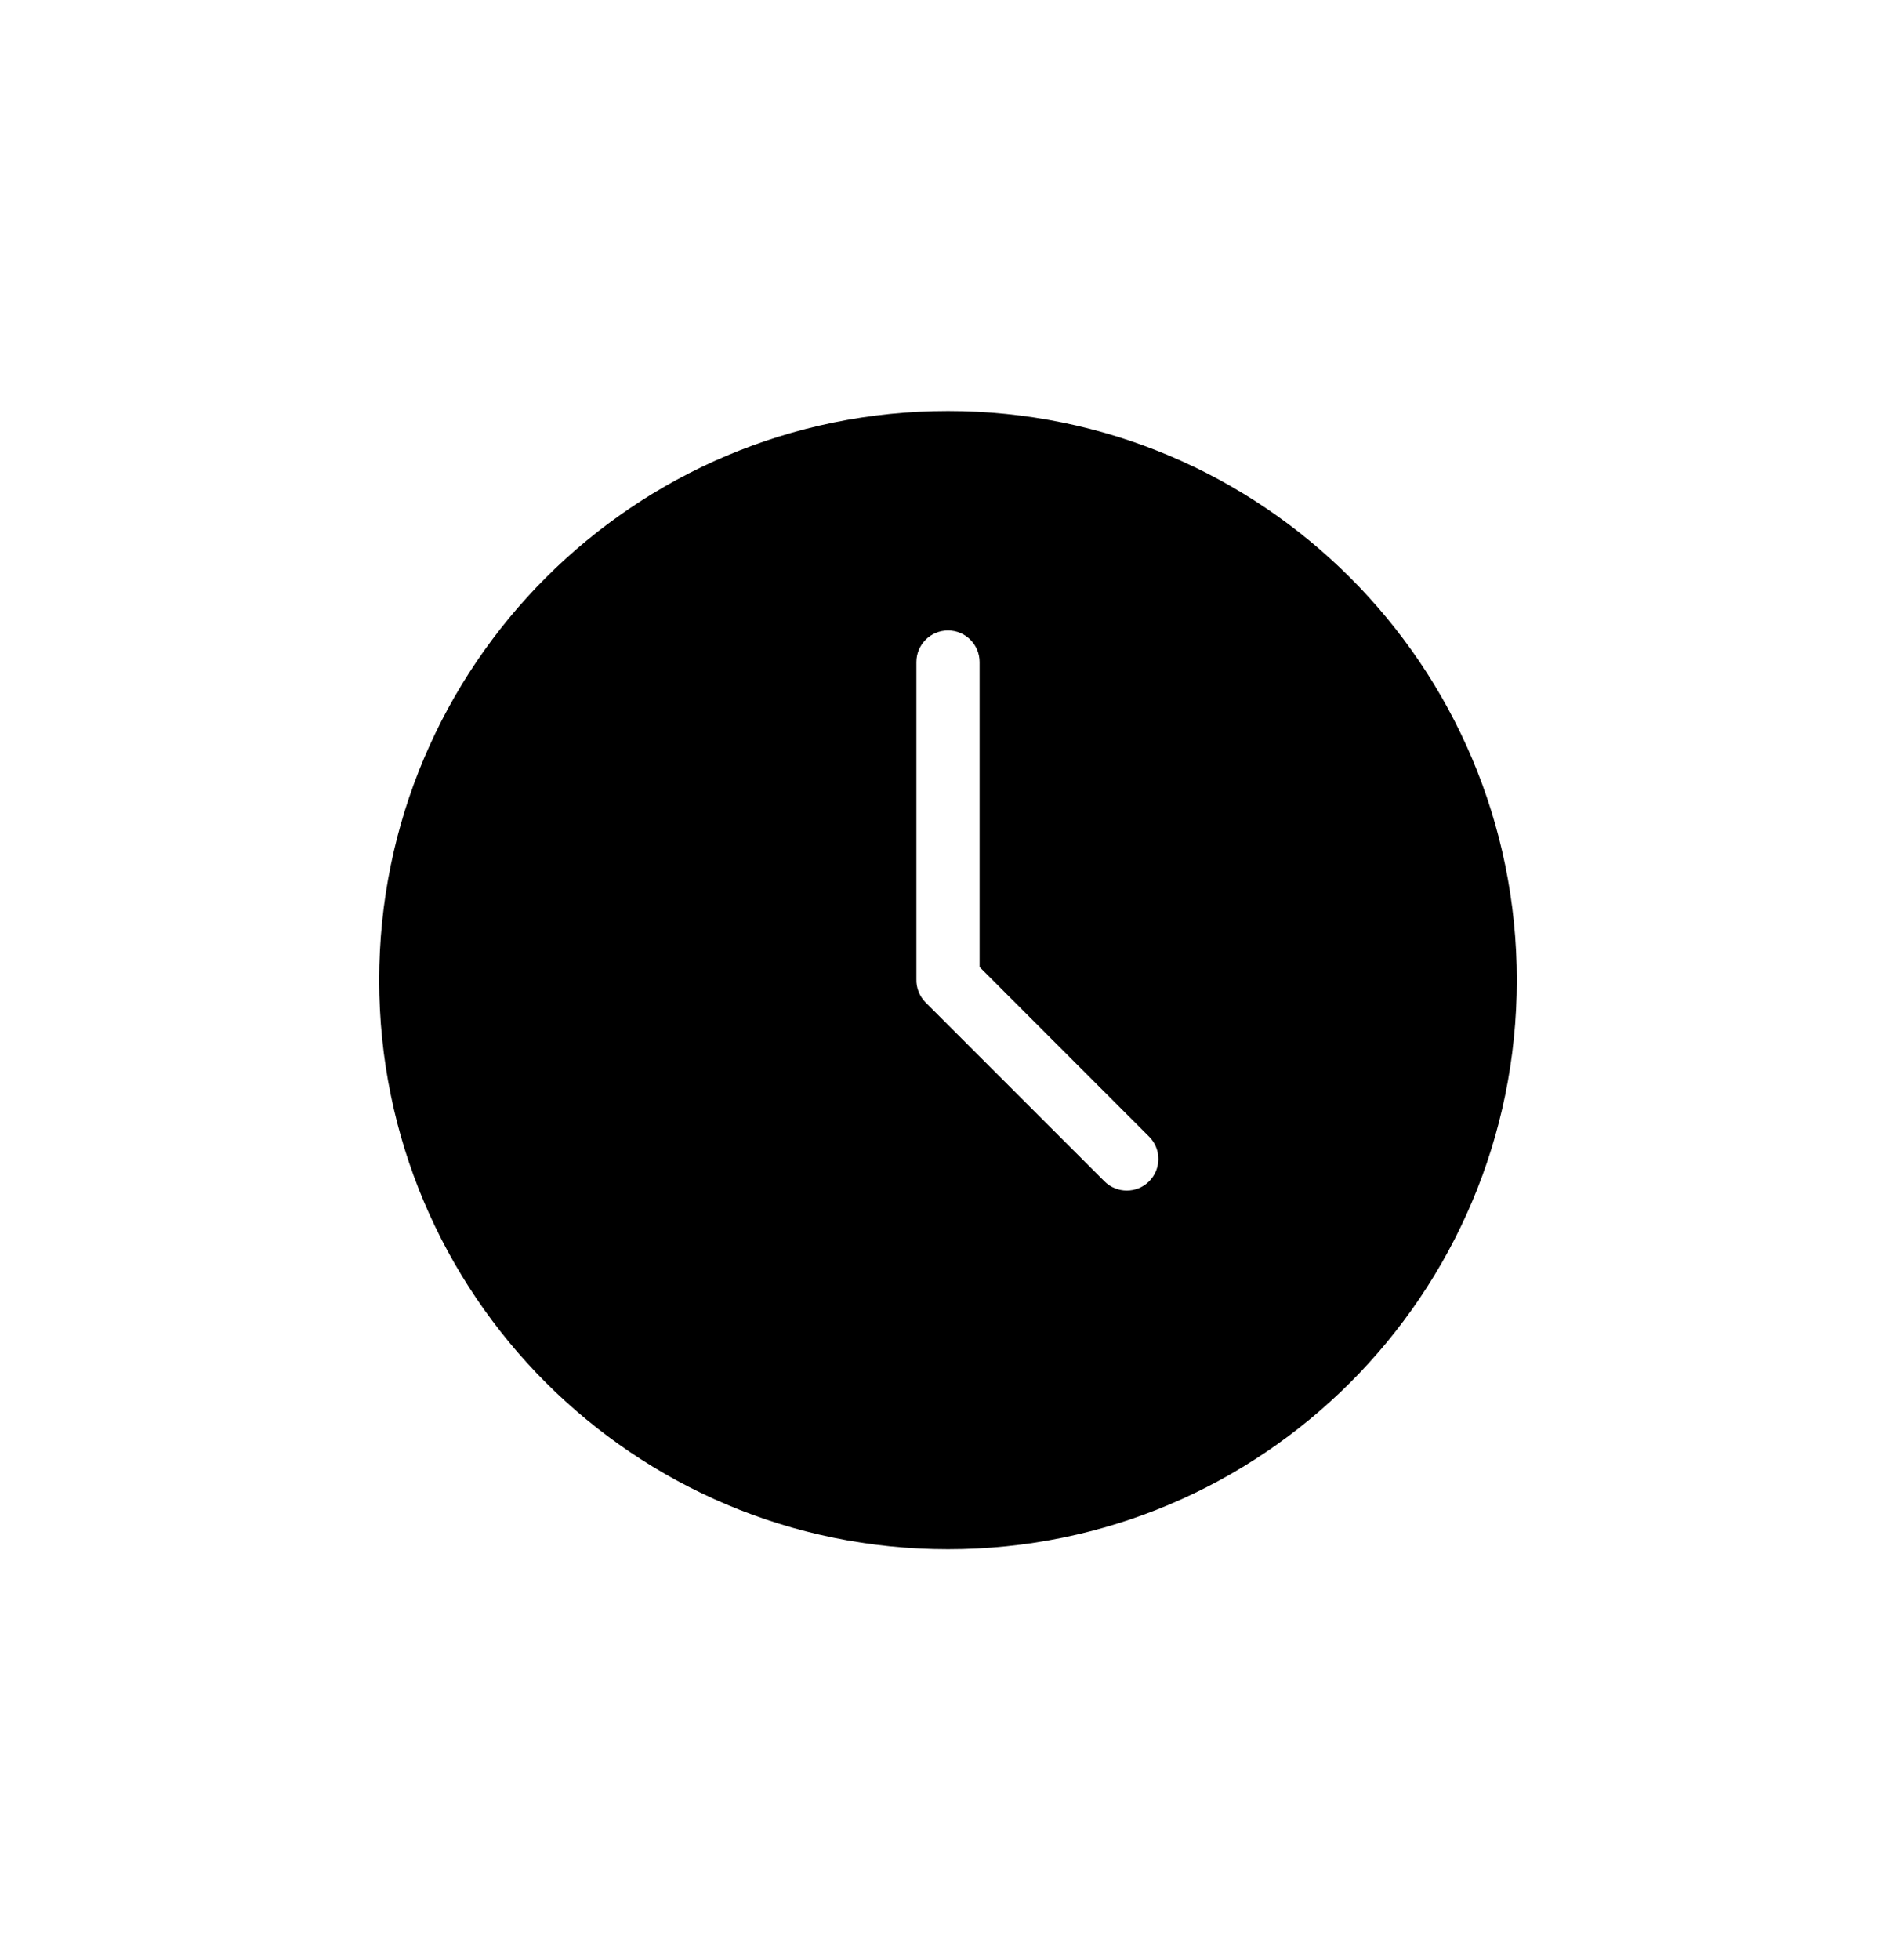<svg width="30" height="31" viewBox="0 0 30 31" fill="none" xmlns="http://www.w3.org/2000/svg">
<path fill-rule="evenodd" clip-rule="evenodd" d="M24 15.5C24 20.471 19.971 24.5 15 24.5C10.029 24.5 6 20.471 6 15.5C6 10.529 10.029 6.5 15 6.5C19.971 6.5 24 10.529 24 15.5ZM14.5 15.485C14.496 15.618 14.545 15.752 14.646 15.854L17.475 18.682C17.67 18.877 17.987 18.877 18.182 18.682C18.377 18.487 18.377 18.17 18.182 17.975L15.5 15.293V10.47C15.5 10.194 15.276 9.97 15 9.97C14.724 9.97 14.5 10.194 14.5 10.47V15.47C14.5 15.475 14.5 15.48 14.5 15.485Z" fill="black"/>
</svg>
